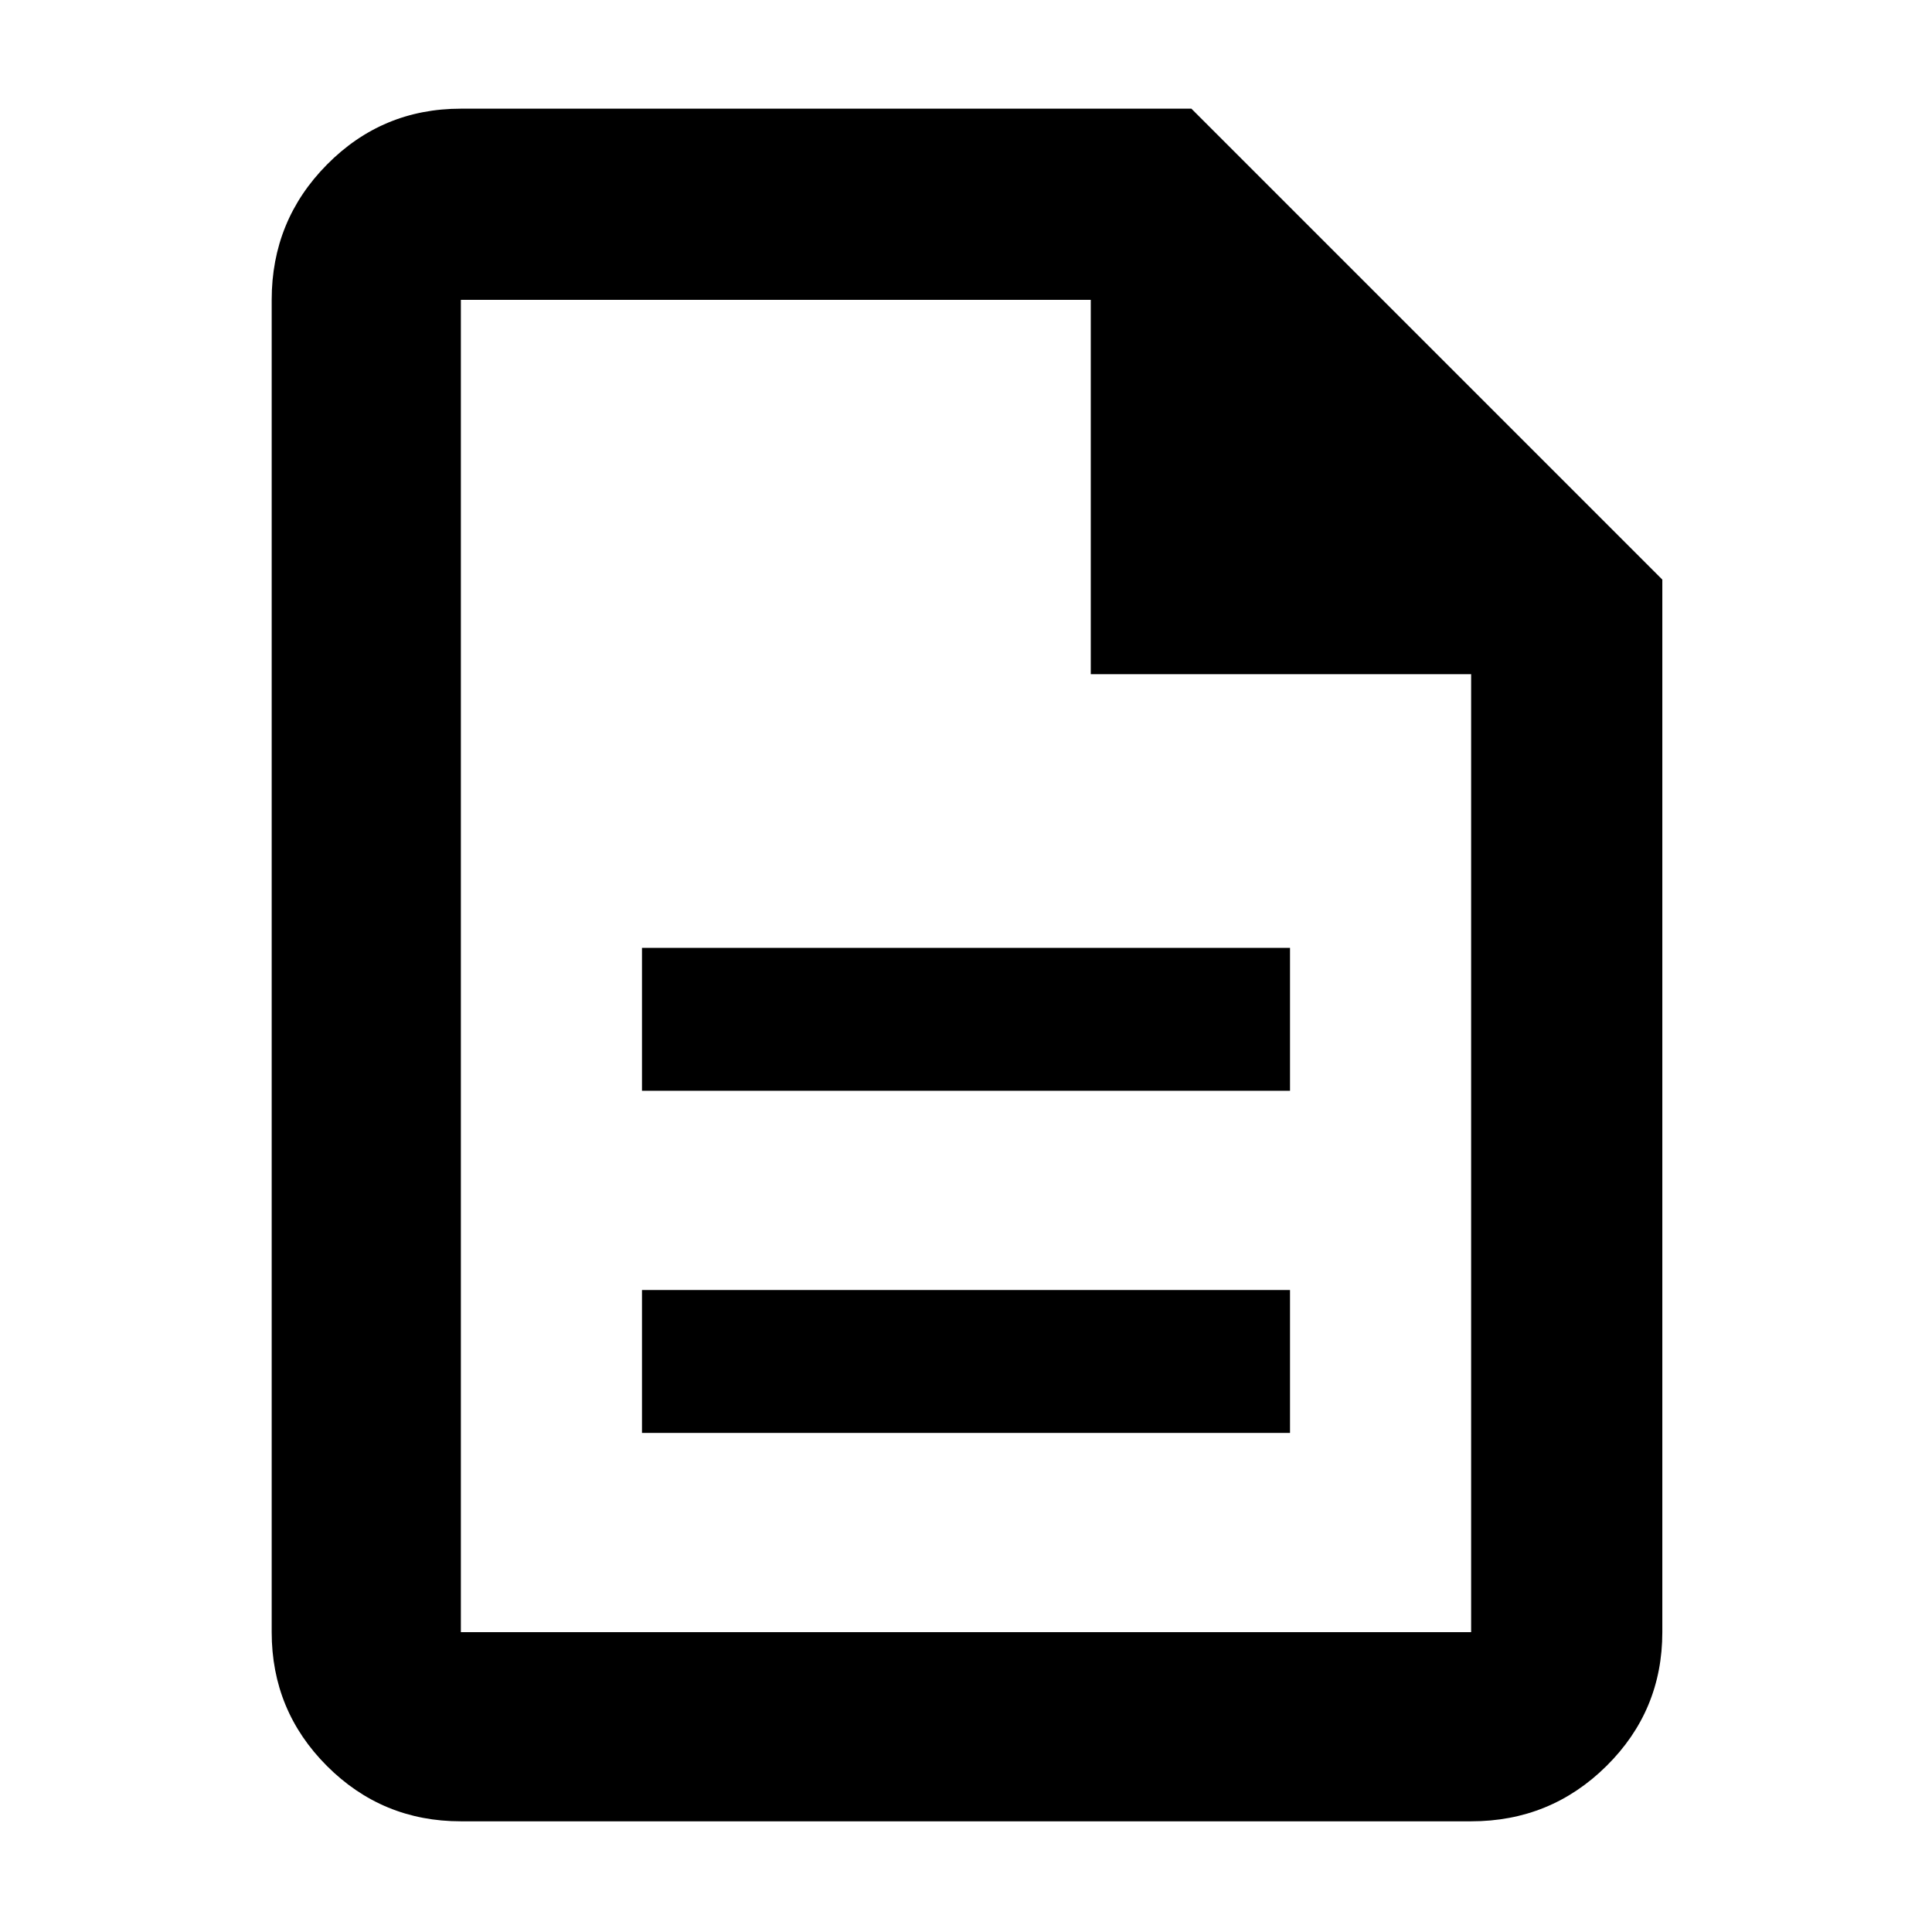 <svg xmlns="http://www.w3.org/2000/svg" width="48" height="48" viewBox="0 96 960 960"><path d="M319 808h322v-71H319v71Zm0-170h322v-71H319v71Zm-90 363q-39.05 0-66.525-27.475Q135 946.05 135 907V245q0-39.463 27.475-67.231Q189.95 150 229 150h363l234 234v523q0 39.05-27.769 66.525Q770.463 1001 731 1001H229Zm313-570V245H229v662h502V431H542ZM229 245v186-186 662-662Z"/></svg>